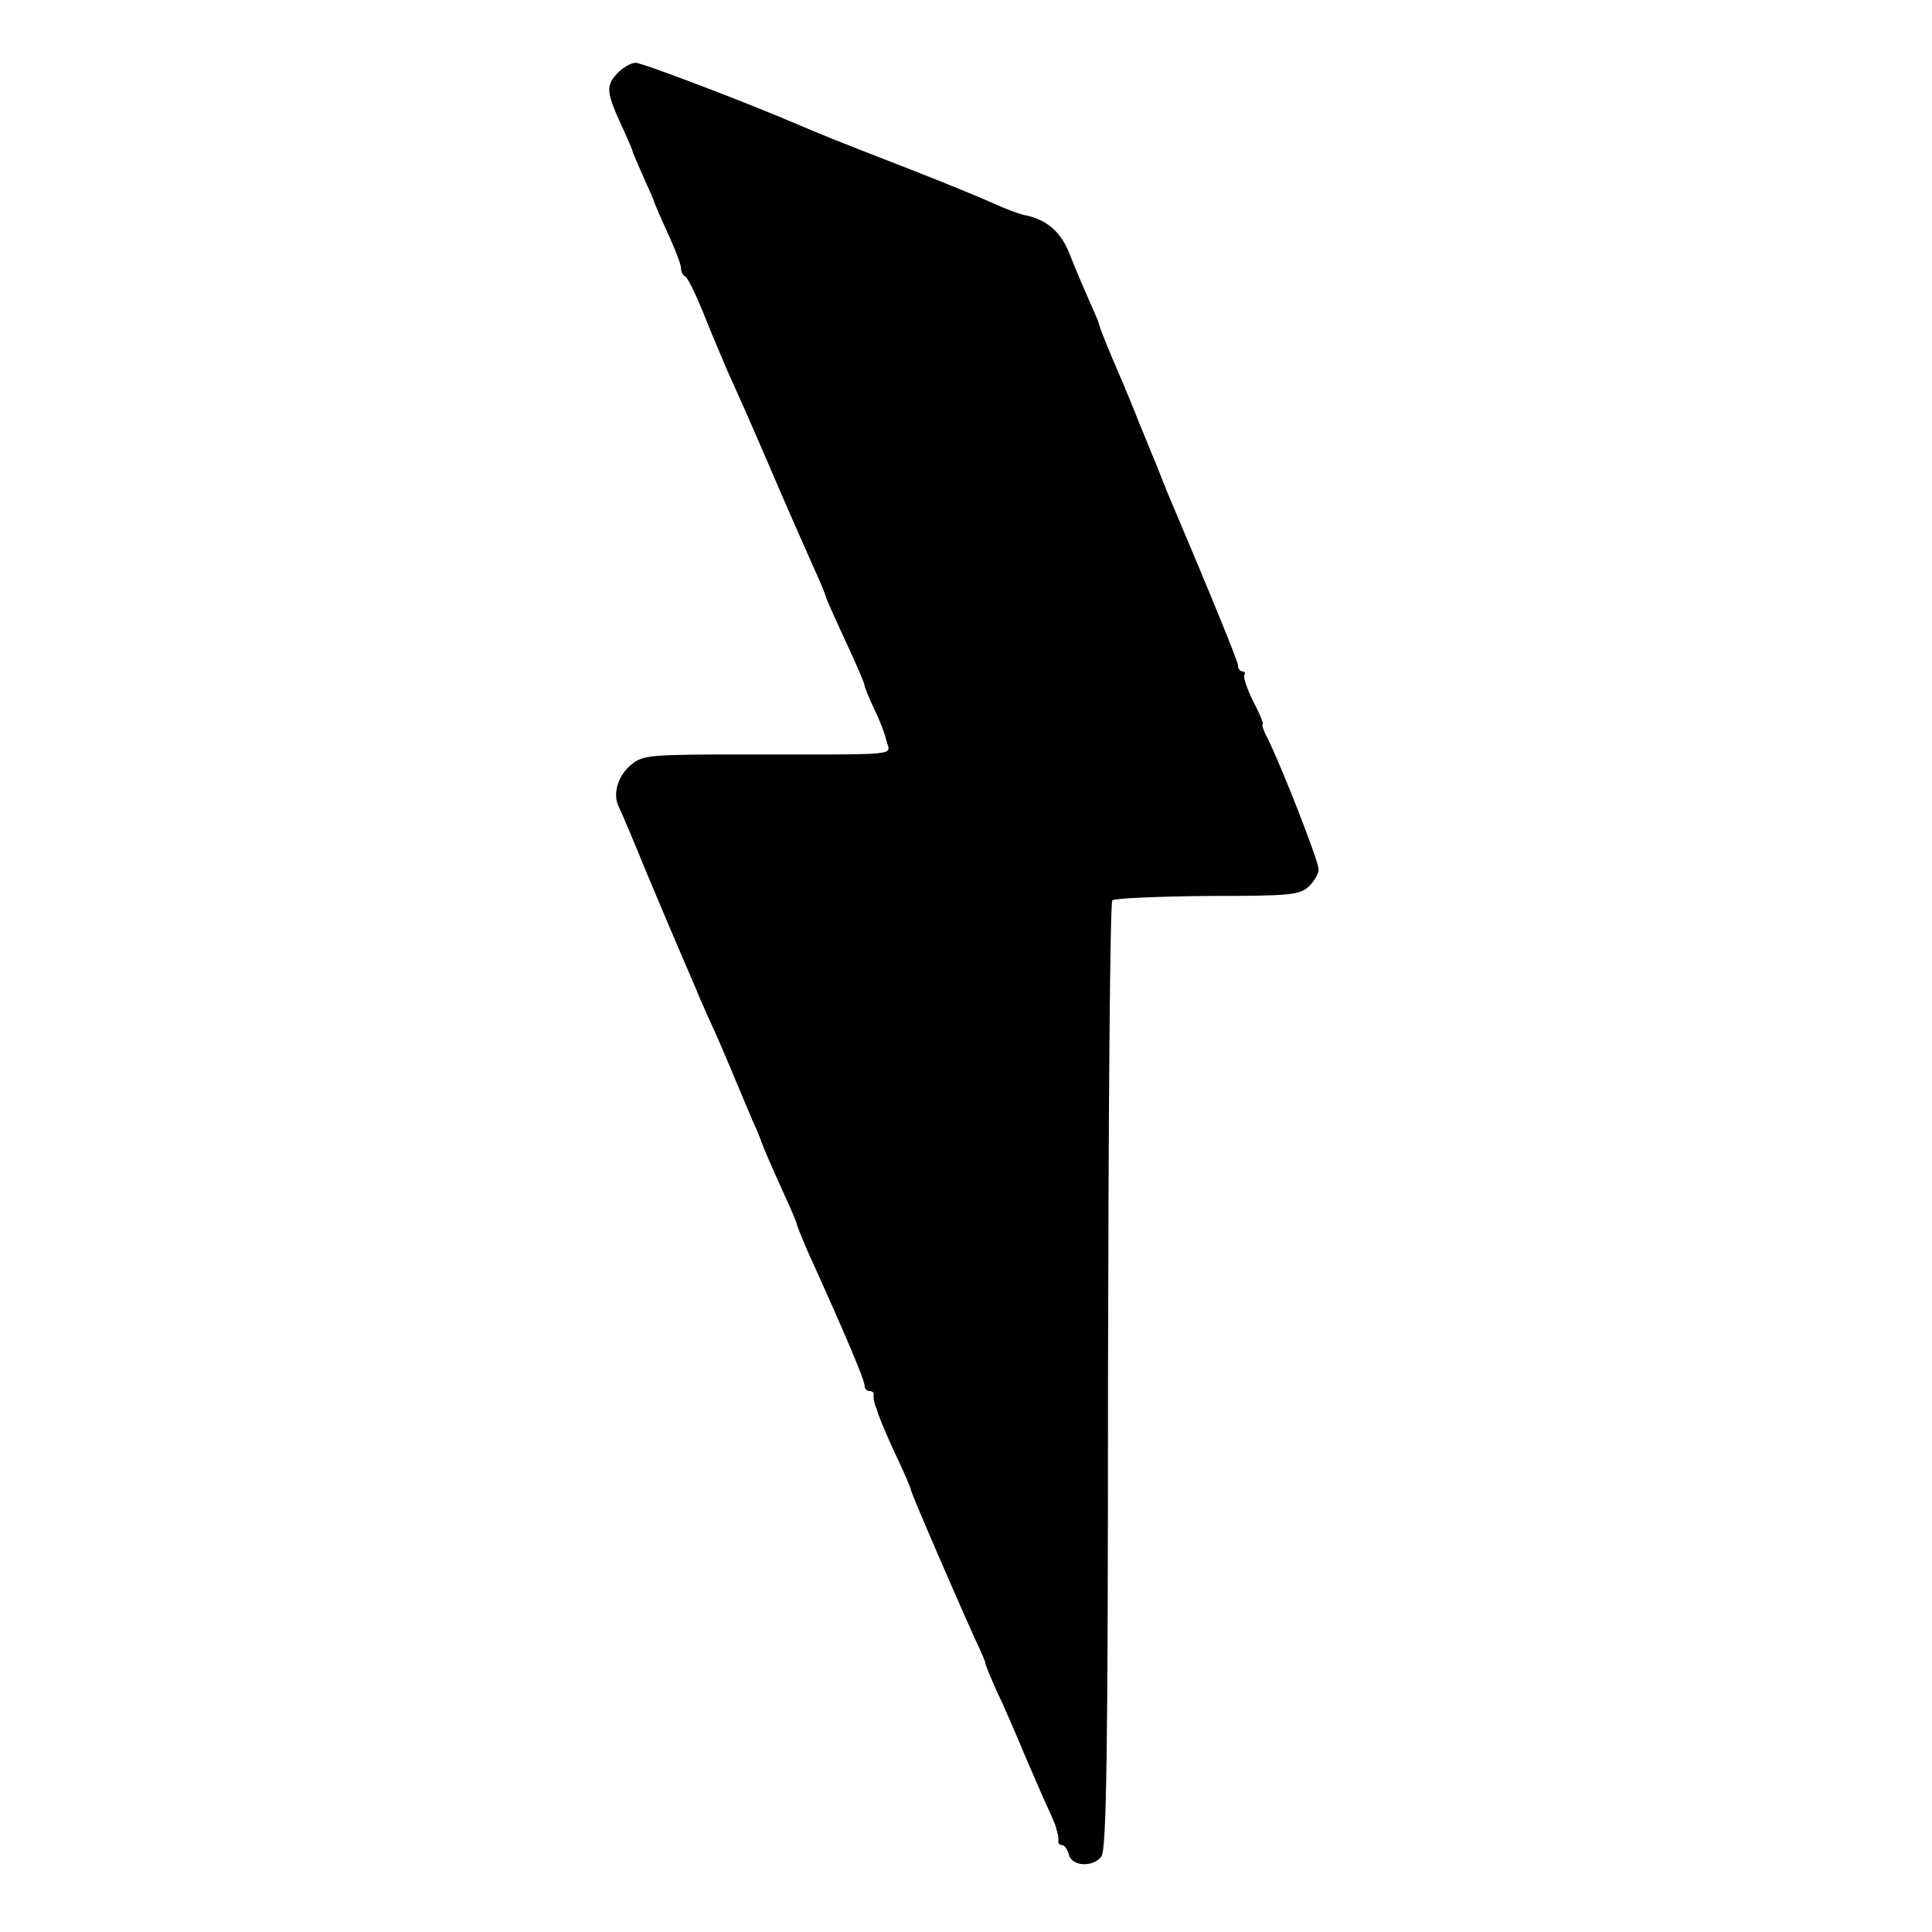<?xml version="1.0" standalone="no"?>
<!DOCTYPE svg PUBLIC "-//W3C//DTD SVG 20010904//EN"
 "http://www.w3.org/TR/2001/REC-SVG-20010904/DTD/svg10.dtd">
<svg version="1.0" xmlns="http://www.w3.org/2000/svg"
 width="400pt" height="400pt" viewBox="0 0 400 400"
 preserveAspectRatio="xMidYMid meet">
<g transform="translate(0,400) scale(0.1,-0.1)"
fill="#000000" stroke="none">
<path d="M1280 3850 c-26 -26 -25 -40 5 -106 14 -30 25 -56 25 -58 0 -2 10
-25 22 -52 12 -27 23 -51 23 -54 1 -3 13 -31 28 -64 15 -32 27 -64 27 -71 0
-8 4 -15 8 -17 5 -1 21 -34 37 -73 15 -38 39 -95 52 -125 43 -95 59 -133 88
-200 32 -75 58 -134 91 -208 13 -29 24 -55 24 -58 0 -2 18 -43 40 -90 22 -47
40 -89 40 -93 0 -4 9 -25 19 -47 11 -22 23 -52 26 -67 8 -32 39 -29 -281 -29
-211 0 -222 -1 -247 -21 -28 -23 -39 -61 -26 -87 4 -8 31 -71 59 -140 29 -69
61 -145 72 -170 11 -25 23 -54 28 -65 4 -11 17 -40 28 -65 12 -25 33 -74 48
-110 15 -36 34 -81 42 -100 9 -19 16 -37 17 -40 3 -11 26 -63 50 -116 14 -30
25 -57 25 -59 0 -3 10 -27 21 -53 82 -181 119 -269 119 -281 0 -6 5 -11 10
-11 6 0 9 -3 9 -7 -1 -5 0 -11 1 -15 1 -5 3 -11 5 -15 3 -13 23 -61 47 -111
12 -26 23 -51 24 -57 3 -13 109 -257 134 -311 11 -23 20 -44 20 -47 0 -4 11
-30 24 -59 14 -29 39 -87 56 -128 18 -41 39 -91 48 -110 9 -19 17 -38 18 -42
1 -5 3 -11 4 -15 1 -5 2 -11 1 -15 0 -5 3 -8 8 -8 5 0 11 -9 14 -20 6 -24 49
-27 67 -4 11 12 14 209 14 994 1 538 4 982 9 986 4 4 92 8 196 9 171 0 191 2
210 19 12 11 21 27 21 36 0 18 -79 219 -106 272 -8 15 -12 28 -10 28 3 0 -5
21 -19 47 -13 26 -21 51 -19 55 3 4 1 8 -4 8 -5 0 -9 6 -9 13 -1 10 -53 138
-148 362 -4 11 -9 22 -10 25 -1 3 -7 18 -13 33 -7 16 -21 52 -33 80 -11 29
-31 77 -44 107 -22 51 -37 88 -40 100 0 3 -10 25 -21 50 -11 25 -29 67 -39 93
-18 47 -48 73 -95 82 -10 2 -37 12 -61 23 -24 11 -109 46 -189 77 -157 61
-168 66 -220 88 -105 45 -320 127 -334 127 -9 0 -25 -9 -36 -20z"/>
</g>
</svg>
